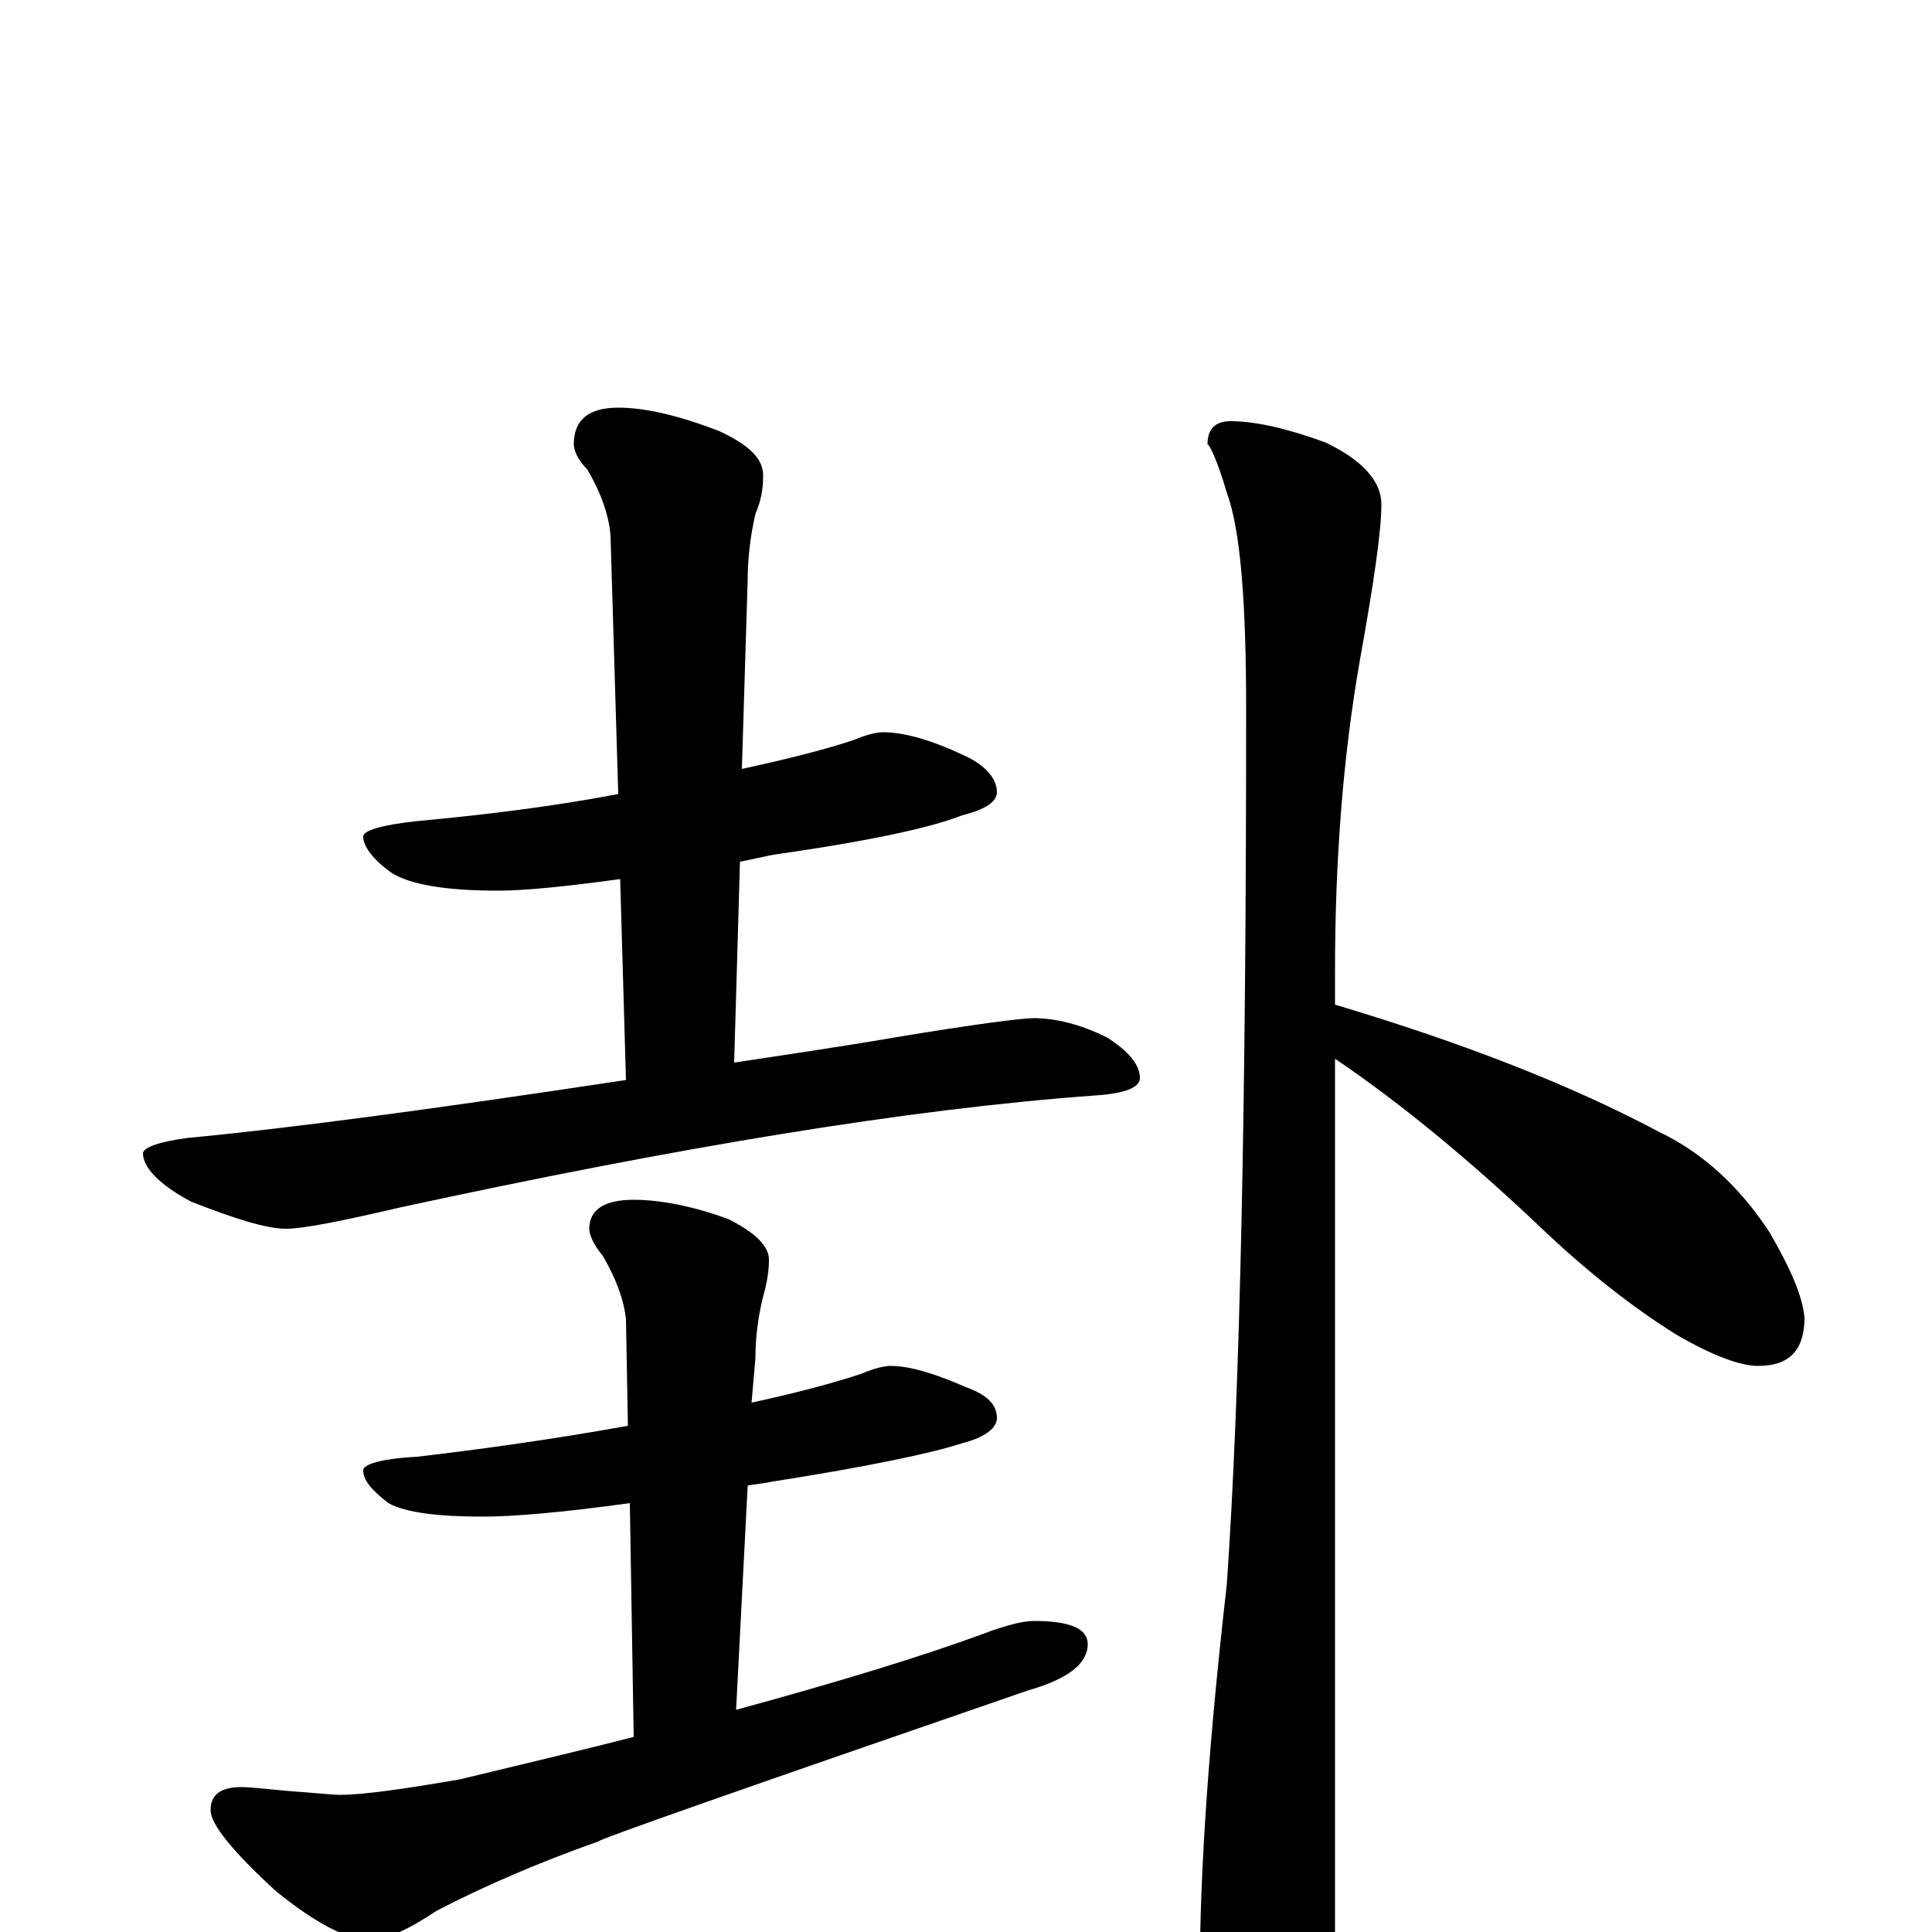 <?xml version="1.0" encoding="utf-8" ?>
<!DOCTYPE svg PUBLIC "-//W3C//DTD SVG 1.1//EN" "http://www.w3.org/Graphics/SVG/1.1/DTD/svg11.dtd">
<svg version="1.1" id="Layer_1" xmlns="http://www.w3.org/2000/svg" xmlns:xlink="http://www.w3.org/1999/xlink" x="0px" y="145px" width="1000px" height="1000px" viewBox="0 0 1000 1000" enable-background="new 0 0 1000 1000" xml:space="preserve">
<g id="Layer_1">
<path id="glyph" transform="matrix(1 0 0 -1 0 1000)" d="M457,621C468,621 482,617 499,609C510,604 516,597 516,590C516,585 510,581 498,578C483,572 452,565 403,558C396,557 389,555 383,554l-3,-104C406,454 434,458 463,463C505,470 529,473 535,473C546,473 559,470 573,463C584,456 590,449 590,442C590,437 582,434 567,433C470,426 350,406 207,375C177,368 157,364 148,364C138,364 122,369 99,378C82,387 74,396 74,403C74,406 82,409 97,411C150,416 225,426 324,441l-3,104C292,541 271,539 258,539C231,539 213,542 203,548C193,555 188,562 188,567C188,570 197,573 216,575C248,578 283,582 320,589l-4,134C315,734 311,745 304,757C299,762 297,767 297,770C297,783 305,789 320,789C334,789 351,785 372,777C387,770 395,763 395,754C395,747 394,741 391,734C388,721 387,709 387,700l-3,-98C407,607 427,612 442,617C449,620 454,621 457,621M461,293C471,293 484,289 500,282C511,278 516,273 516,266C516,261 510,256 498,253C483,248 450,241 399,233C395,232 391,232 387,231l-6,-116C436,130 478,143 508,154C521,159 530,161 535,161C554,161 563,157 563,149C563,139 553,131 532,125C384,74 310,48 310,47C279,36 251,24 226,11C211,1 200,-4 191,-4C180,-4 164,4 143,21C120,42 109,56 109,63C109,71 114,75 125,75C130,75 138,74 149,73C163,72 172,71 176,71C188,71 209,74 238,79C271,87 301,94 328,101l-2,121C290,217 265,215 250,215C227,215 210,217 201,222C192,229 188,234 188,239C188,242 197,245 216,246C250,250 286,255 325,262l-1,55C323,327 319,338 312,350C307,356 305,361 305,364C305,374 313,379 328,379C341,379 358,376 377,369C391,362 398,355 398,348C398,342 397,336 395,329C392,317 391,306 391,297l-2,-23C412,279 431,284 446,289C453,292 458,293 461,293M637,782C650,782 667,778 686,771C705,762 715,751 715,739C715,725 711,698 704,659C695,608 691,554 691,497l0,-17C758,460 814,438 859,414C882,403 901,385 916,362C927,343 933,329 934,318C934,301 926,293 910,293C901,293 887,298 868,309C847,322 822,341 795,367C760,400 725,429 691,452l0,-467C691,-37 687,-55 680,-69C674,-82 666,-89 656,-89C647,-89 638,-80 630,-62C624,-47 621,-34 621,-23C621,34 626,101 635,180C642,281 645,432 645,633C645,689 642,726 635,745C630,762 626,770 625,770C625,778 629,782 637,782z"/>
</g>
</svg>
